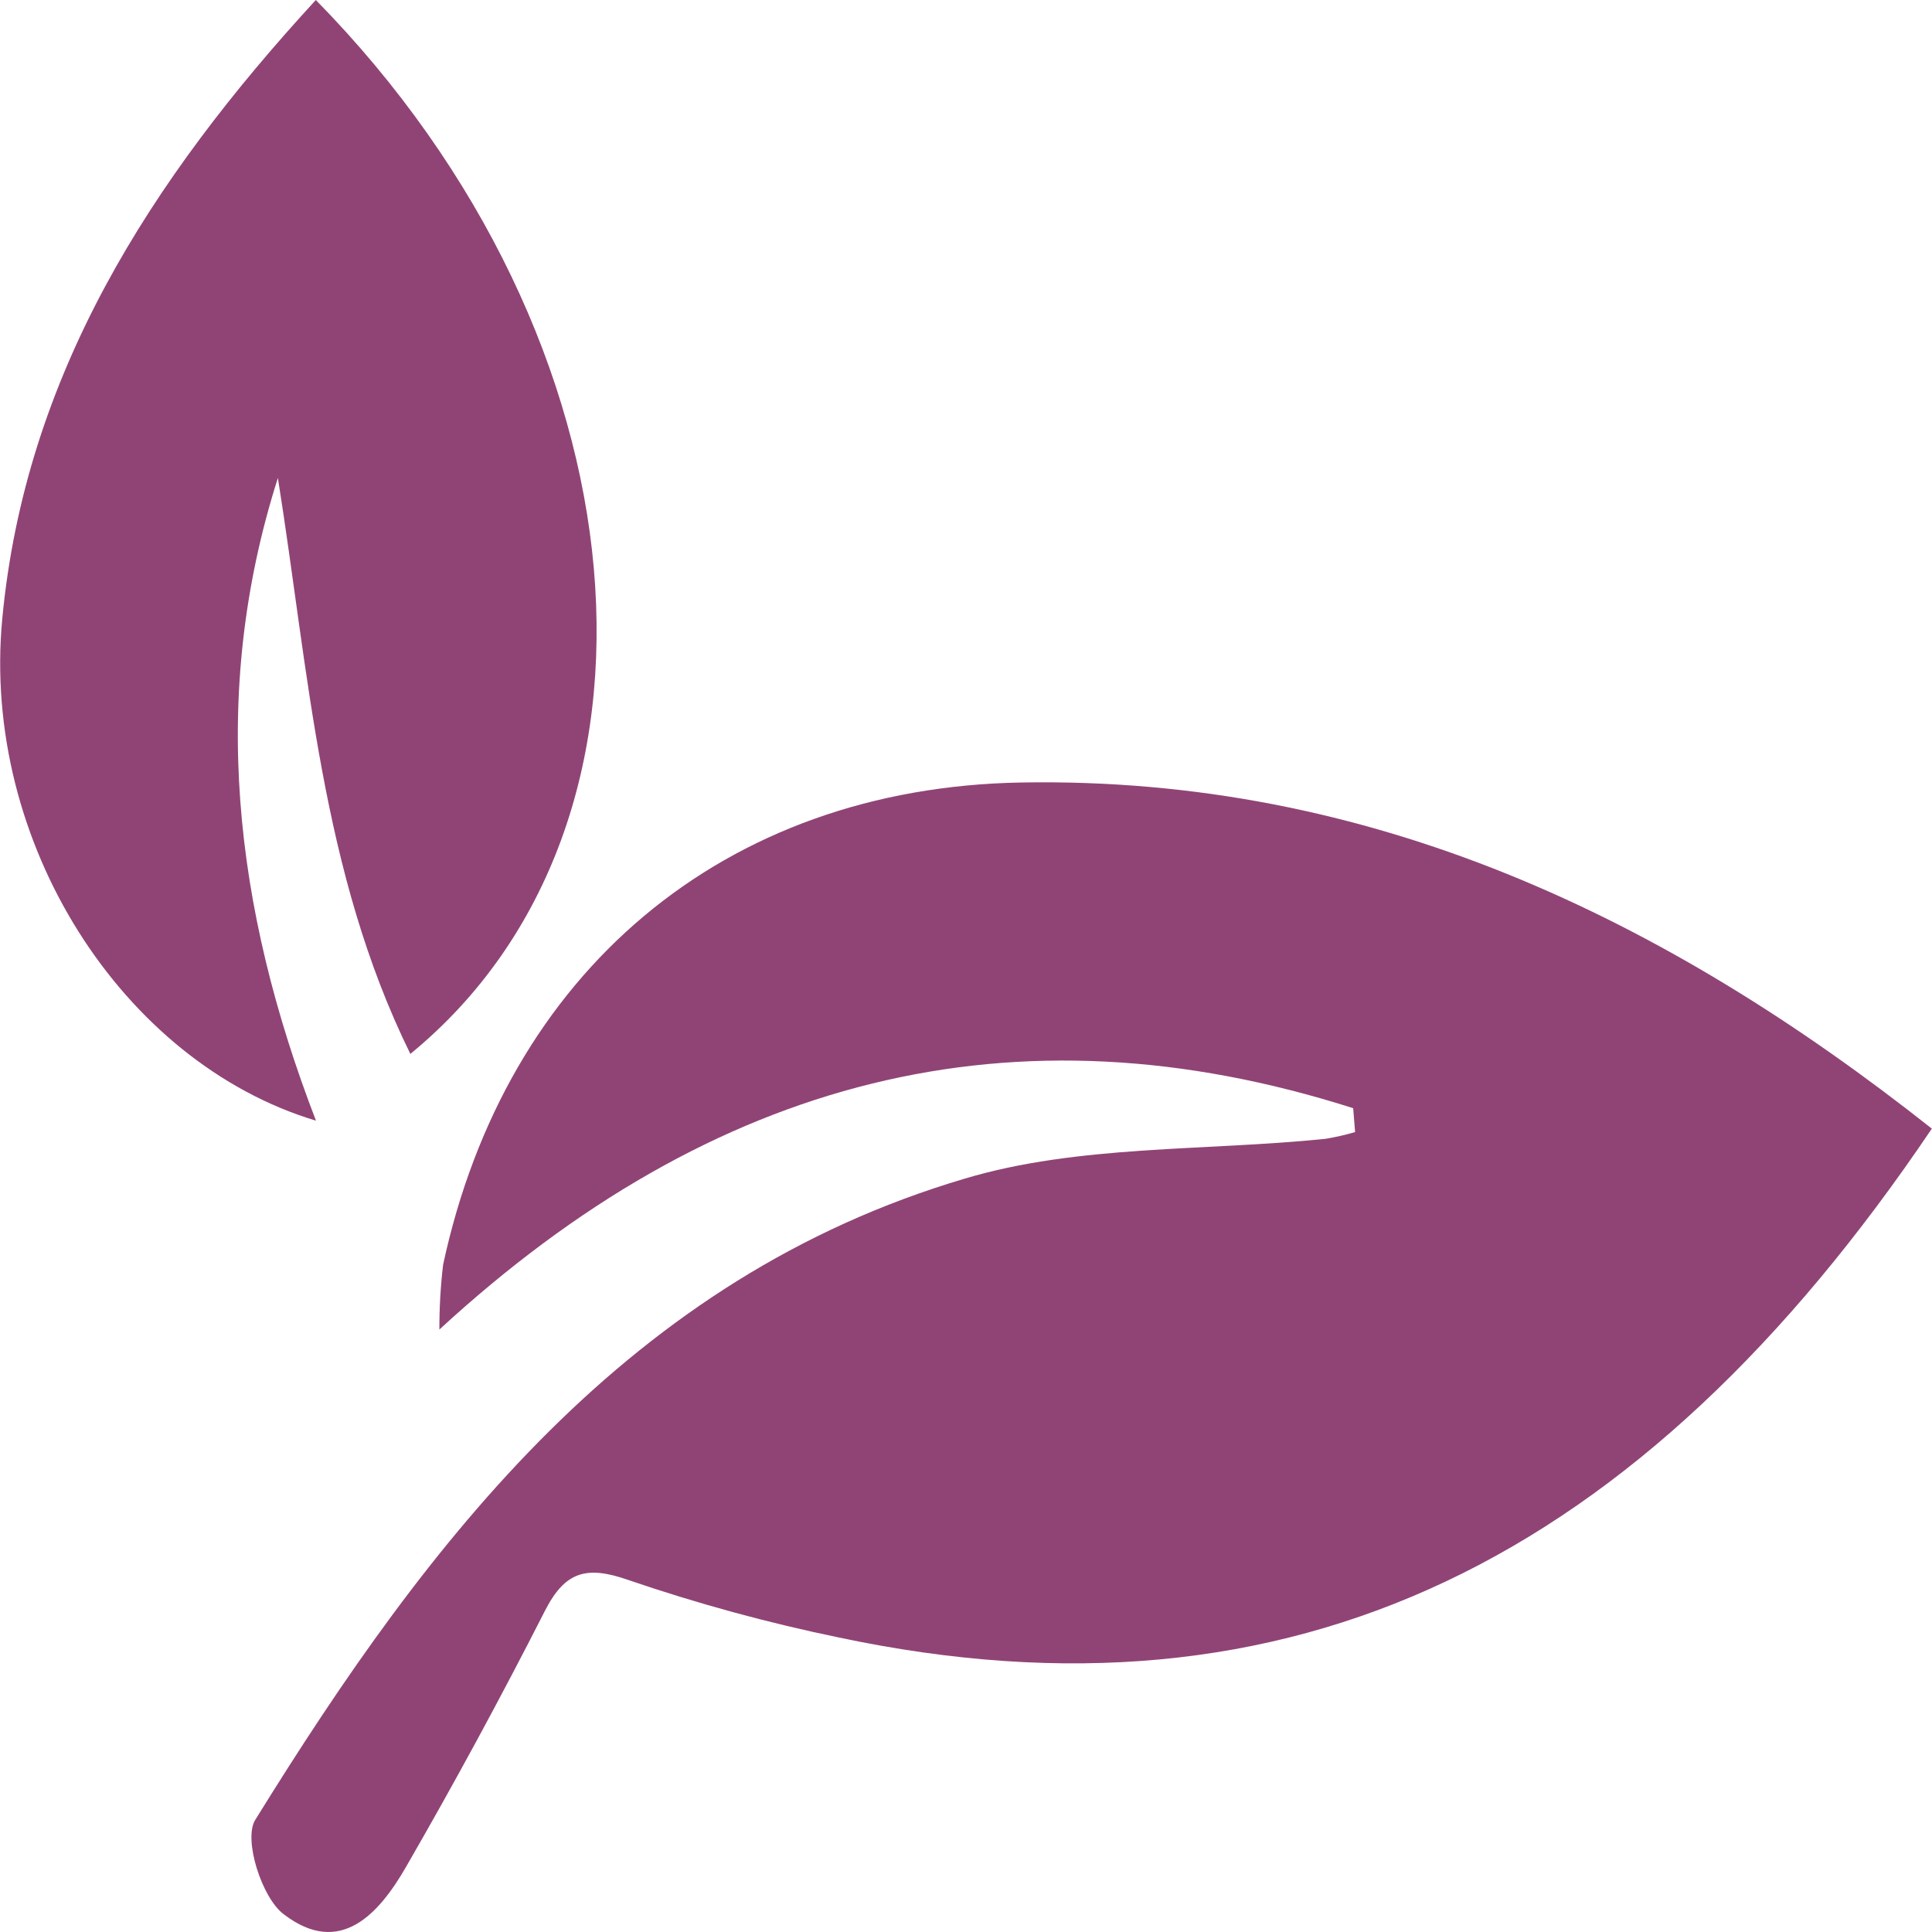 <svg width="60" height="60" viewBox="0 0 60 60" fill="none" xmlns="http://www.w3.org/2000/svg">
<path d="M42.024 34.416C31.48 31.053 22.16 33.455 13.645 41.29C13.644 40.617 13.682 39.944 13.761 39.276C15.71 30.212 22.462 24.457 31.727 24.301C42.553 24.114 51.697 28.485 59.995 35.051C50.931 48.49 40.136 53.837 26.062 50.856C23.845 50.399 21.659 49.802 19.516 49.069C18.222 48.616 17.553 48.792 16.923 50.026C15.557 52.711 14.119 55.363 12.608 57.981C11.772 59.432 10.564 60.791 8.816 59.452C8.132 58.948 7.553 57.125 7.925 56.521C13.343 47.76 19.552 39.683 29.965 36.602C33.489 35.549 37.417 35.751 41.158 35.368C41.471 35.317 41.78 35.247 42.084 35.157L42.024 34.416Z" fill="#904476"/>
<path d="M9.808 0C20.196 10.575 21.465 25.585 12.744 32.73C9.96 27.075 9.597 20.907 8.63 14.844C6.485 21.572 7.266 28.198 9.813 34.804C3.786 32.991 -0.584 26.143 0.07 19.22C0.78 11.667 4.667 5.59 9.808 0Z" fill="#904476"/>
</svg>
